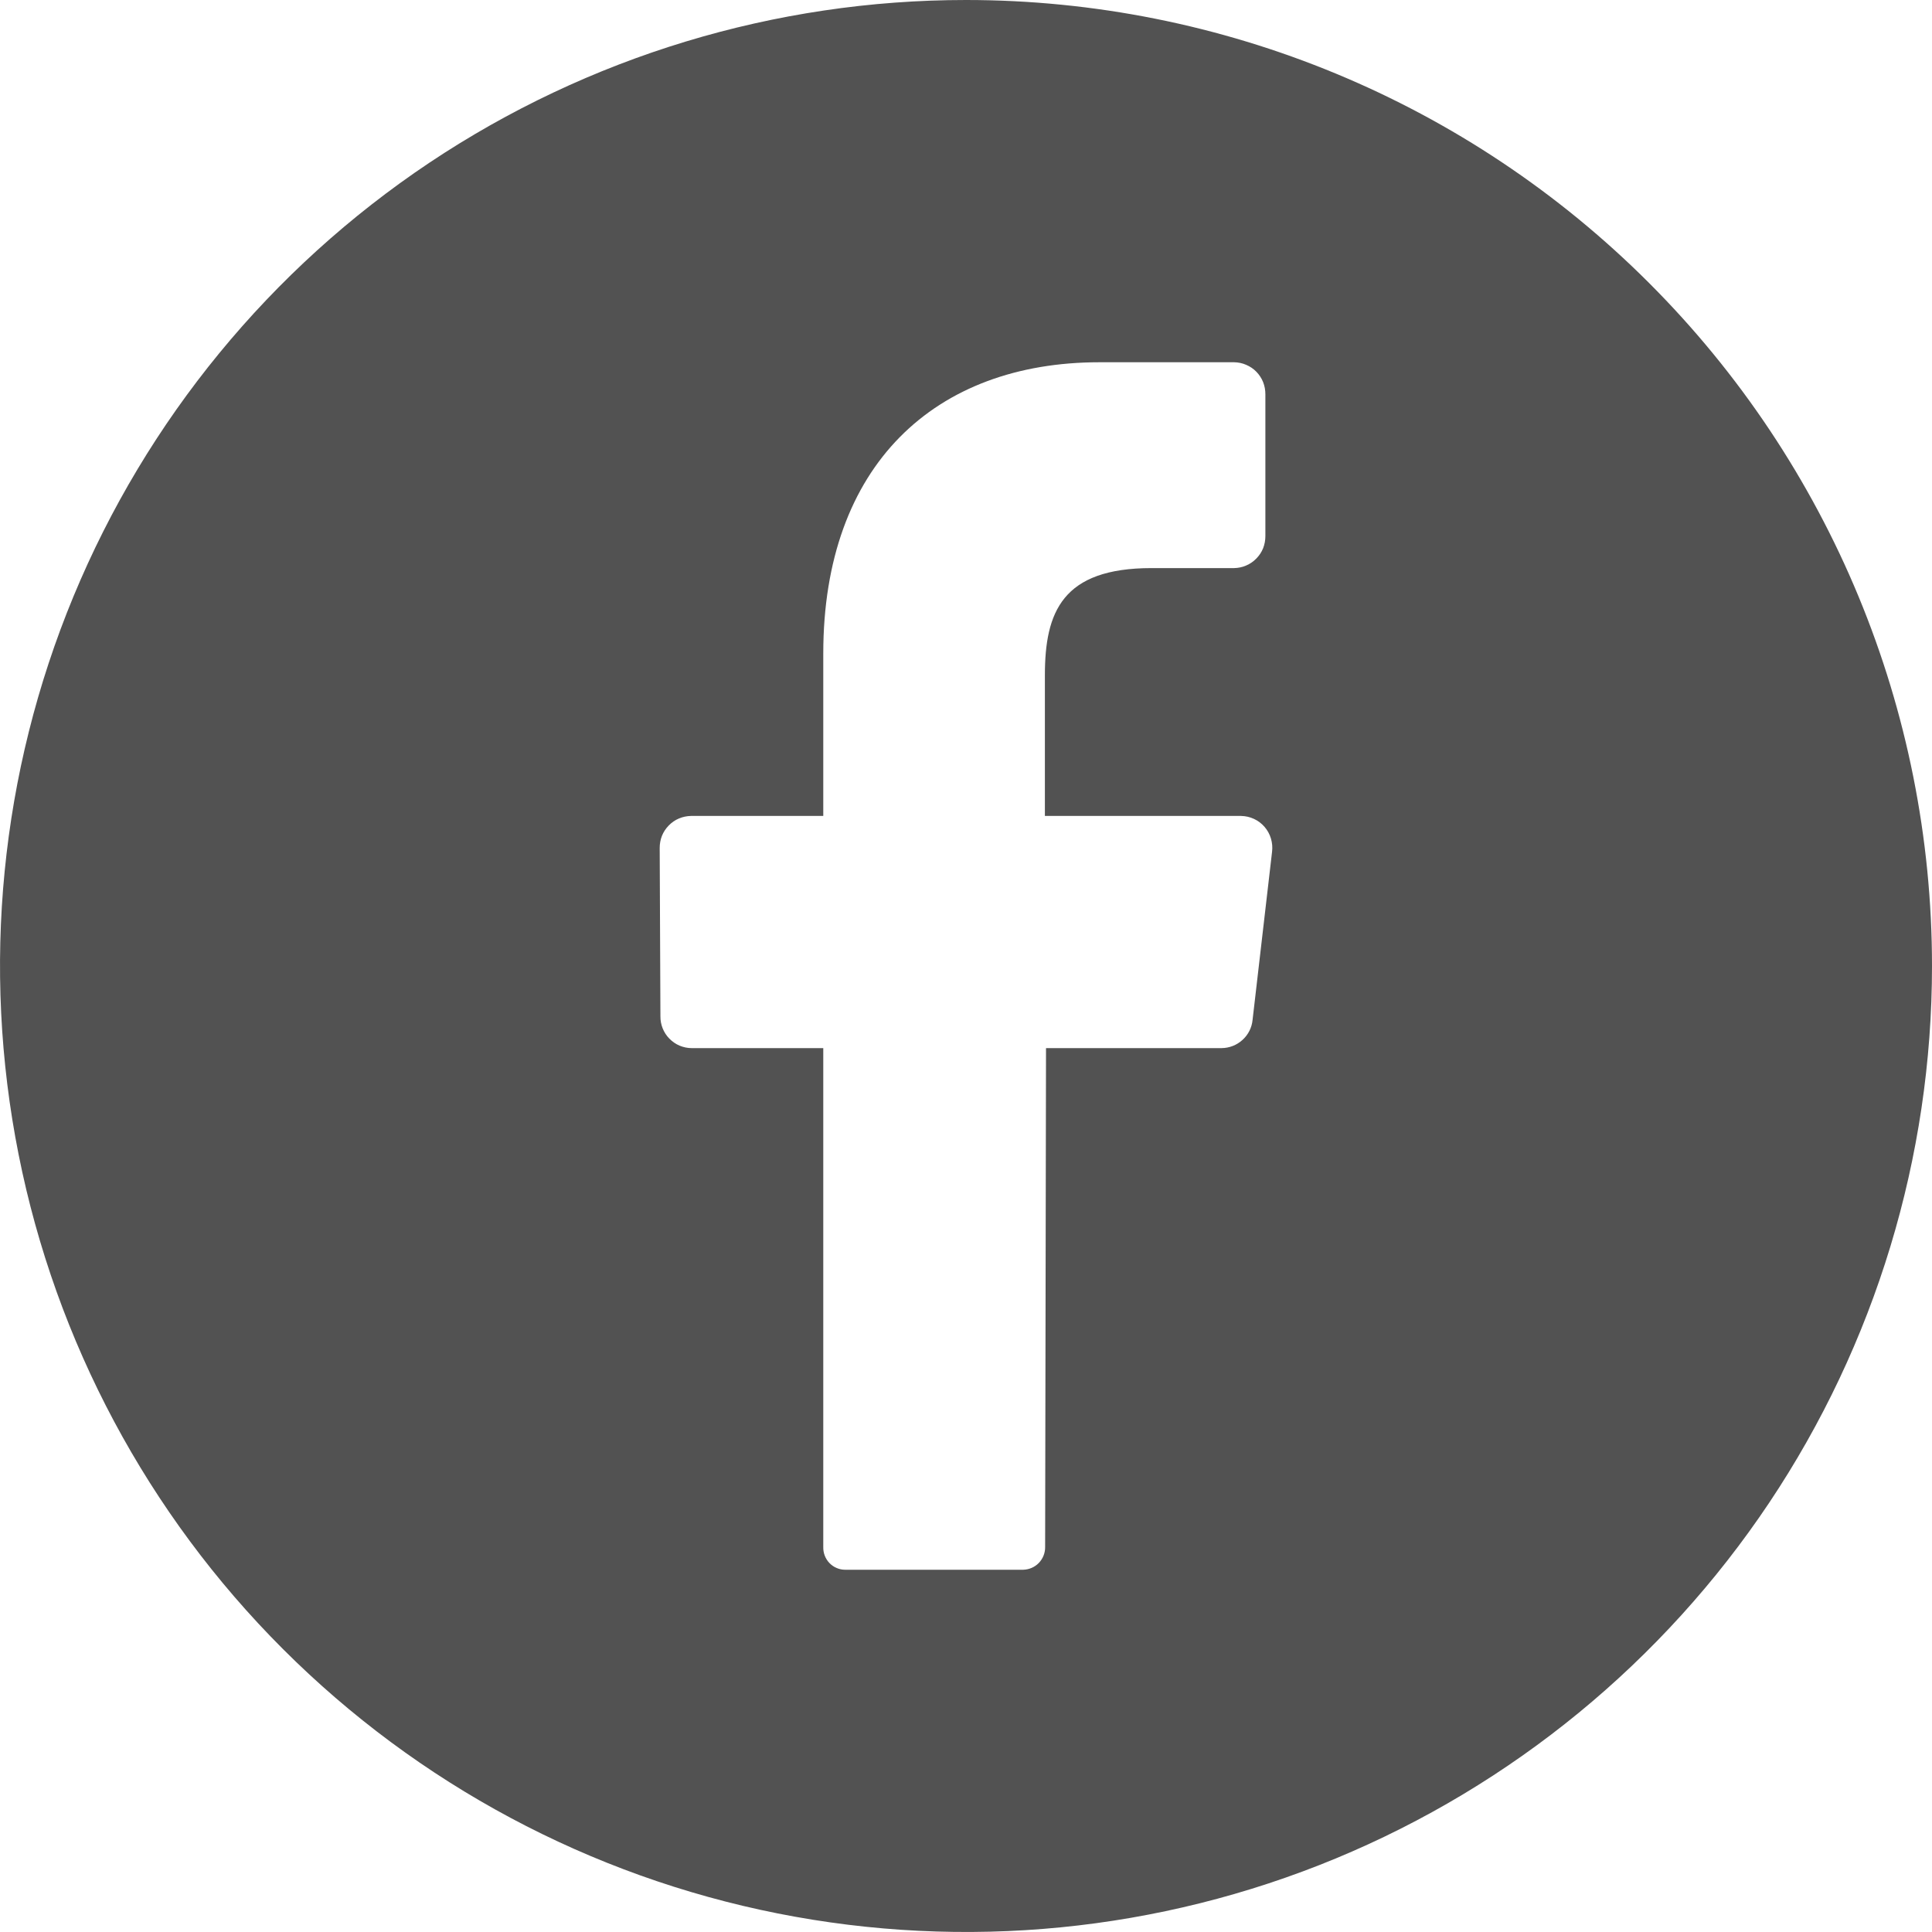 <svg width="24" height="24" viewBox="0 0 24 24" fill="none" xmlns="http://www.w3.org/2000/svg">
<path d="M12 0C9.627 0 7.307 0.704 5.333 2.022C3.36 3.341 1.822 5.215 0.913 7.408C0.005 9.601 -0.232 12.013 0.231 14.341C0.694 16.669 1.836 18.807 3.515 20.485C5.193 22.163 7.331 23.306 9.659 23.769C11.987 24.232 14.399 23.995 16.592 23.087C18.785 22.178 20.659 20.64 21.978 18.667C23.296 16.694 24 14.373 24 12C24 8.817 22.736 5.765 20.485 3.515C18.235 1.264 15.183 0 12 0ZM15.802 10.581L15.56 12.669C15.551 12.765 15.506 12.854 15.435 12.918C15.364 12.983 15.272 13.019 15.176 13.02H12.994L12.983 19.218C12.984 19.291 12.956 19.362 12.905 19.415C12.854 19.468 12.784 19.498 12.71 19.5H10.5C10.463 19.5 10.427 19.493 10.393 19.478C10.359 19.464 10.329 19.443 10.303 19.416C10.278 19.39 10.258 19.358 10.245 19.324C10.232 19.29 10.226 19.253 10.227 19.216V13.02H8.591C8.54 13.02 8.489 13.009 8.441 12.989C8.394 12.969 8.351 12.939 8.315 12.902C8.279 12.866 8.251 12.822 8.232 12.775C8.213 12.727 8.203 12.676 8.204 12.624L8.195 10.534C8.195 10.482 8.204 10.431 8.223 10.383C8.242 10.335 8.271 10.292 8.307 10.255C8.343 10.218 8.385 10.188 8.433 10.168C8.48 10.148 8.531 10.137 8.583 10.136H10.227V8.118C10.227 5.775 11.618 4.5 13.658 4.5H15.33C15.382 4.501 15.433 4.511 15.48 4.532C15.528 4.552 15.571 4.581 15.607 4.618C15.643 4.655 15.672 4.699 15.691 4.747C15.71 4.795 15.719 4.846 15.719 4.898V6.659C15.719 6.71 15.71 6.762 15.691 6.81C15.672 6.858 15.643 6.901 15.607 6.938C15.571 6.975 15.528 7.005 15.48 7.025C15.433 7.046 15.382 7.056 15.33 7.057H14.305C13.196 7.057 12.98 7.602 12.98 8.389V10.136H15.417C15.473 10.137 15.527 10.149 15.578 10.173C15.628 10.196 15.673 10.23 15.709 10.272C15.745 10.314 15.772 10.363 15.788 10.416C15.804 10.47 15.809 10.525 15.802 10.581Z" fill="#525252"/>
</svg>
